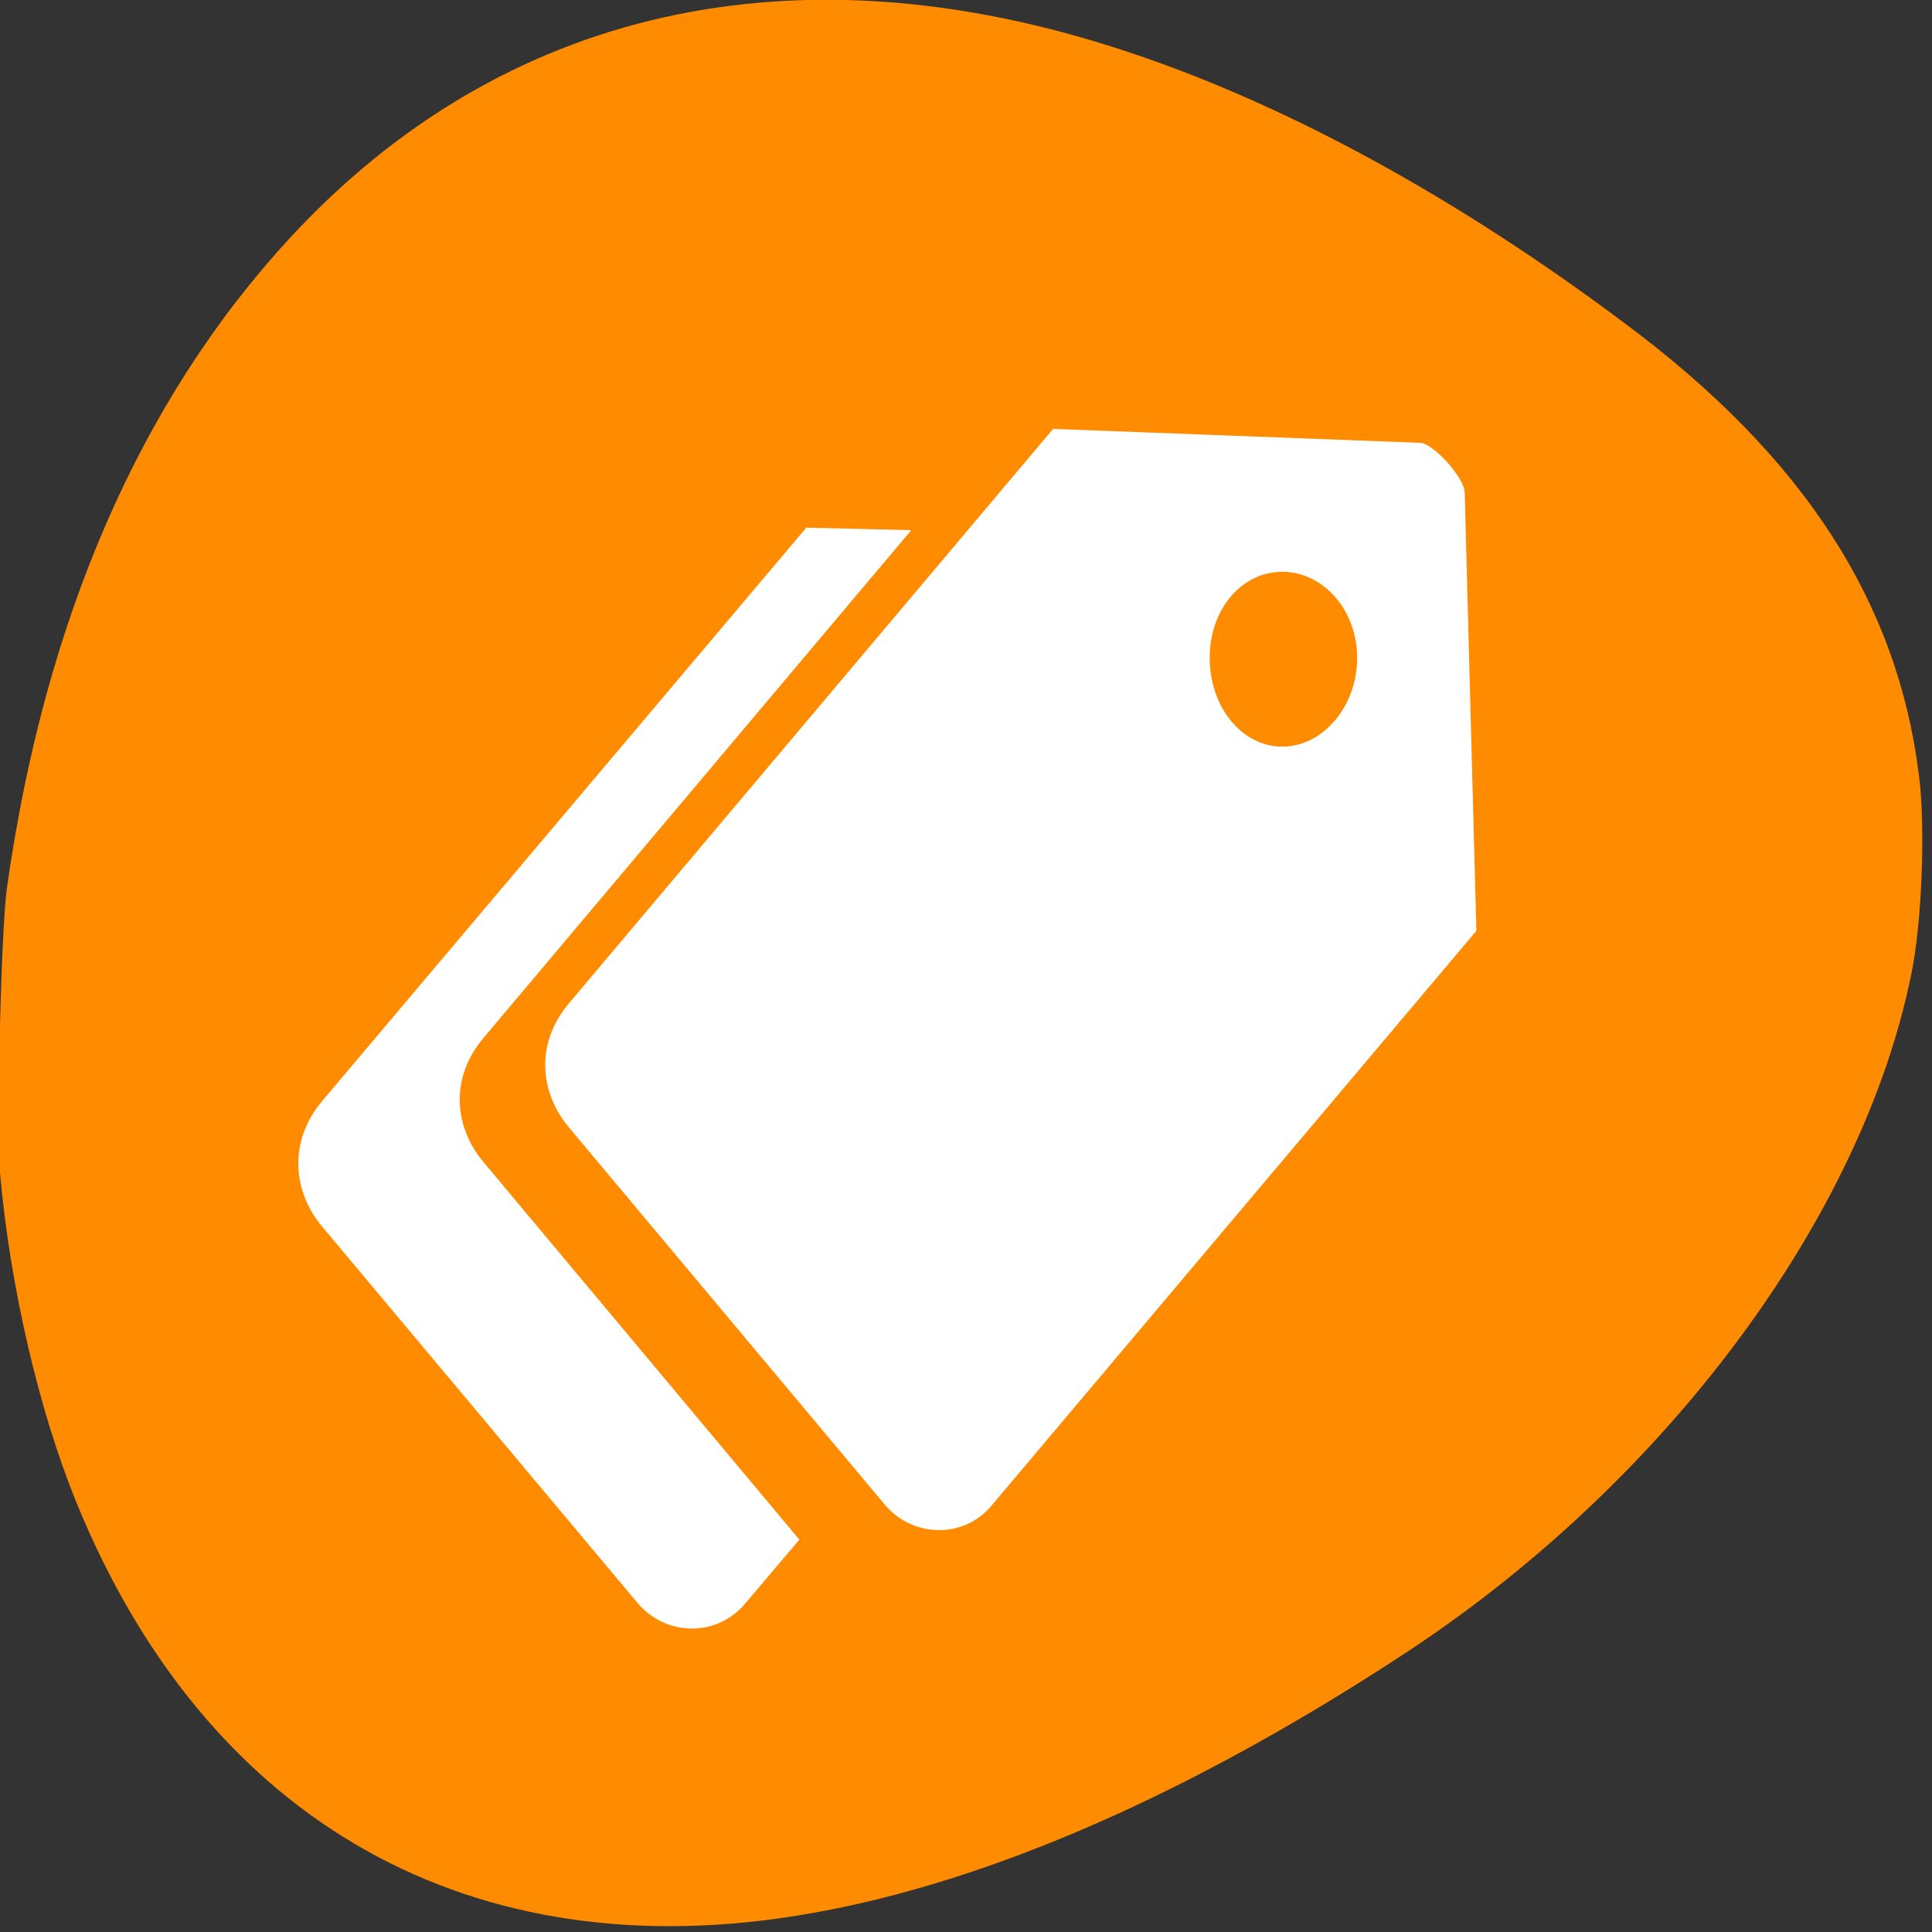 <svg xmlns="http://www.w3.org/2000/svg" viewBox="0 0 24 24"><rect x="0" y="0" width="24" height="24" fill="#333333" stroke="none"/><path d="m 0 14.57 c 0.125 1.414 0.484 2.953 0.949 4.094 c 1.625 3.98 4.926 5.836 9.094 5.109 c 2.238 -0.387 4.777 -1.5 7.457 -3.266 c 3.203 -2.117 5.629 -5.379 6.242 -8.402 c 0.133 -0.637 0.18 -1.844 0.094 -2.488 c -0.27 -2.148 -1.434 -3.945 -3.633 -5.586 c -2.102 -1.578 -4.234 -2.742 -6.227 -3.398 c -4.09 -1.352 -7.738 -0.535 -10.379 2.328 c -1.855 2.012 -3.043 4.734 -3.512 8.078 c -0.07 0.5 -0.133 3.016 -0.086 3.531" style="fill:#ff8c00"/><g style="fill:#fff"><path d="m 10.016 6.555 l -6.016 7.125 c -0.434 0.52 -0.348 1.141 0 1.555 l 3.922 4.68 c 0.336 0.398 0.945 0.43 1.309 0.035 l 0.699 -0.824 l -3.922 -4.688 c -0.352 -0.414 -0.438 -1.031 0 -1.547 l 5.312 -6.305"/><path d="m 13.082 5.328 l -6.012 7.133 c -0.438 0.516 -0.352 1.133 0 1.547 l 3.922 4.684 c 0.332 0.395 0.945 0.434 1.305 0.035 l 6.043 -7.164 l -0.145 -5.441 c 0 -0.188 -0.398 -0.621 -0.555 -0.621 m -1.711 1.602 c 0.504 0 0.93 0.469 0.93 1.07 c 0 0.602 -0.426 1.102 -0.93 1.102 c -0.508 0 -0.902 -0.5 -0.902 -1.102 c 0 -0.602 0.395 -1.07 0.902 -1.07"/></g></svg>
